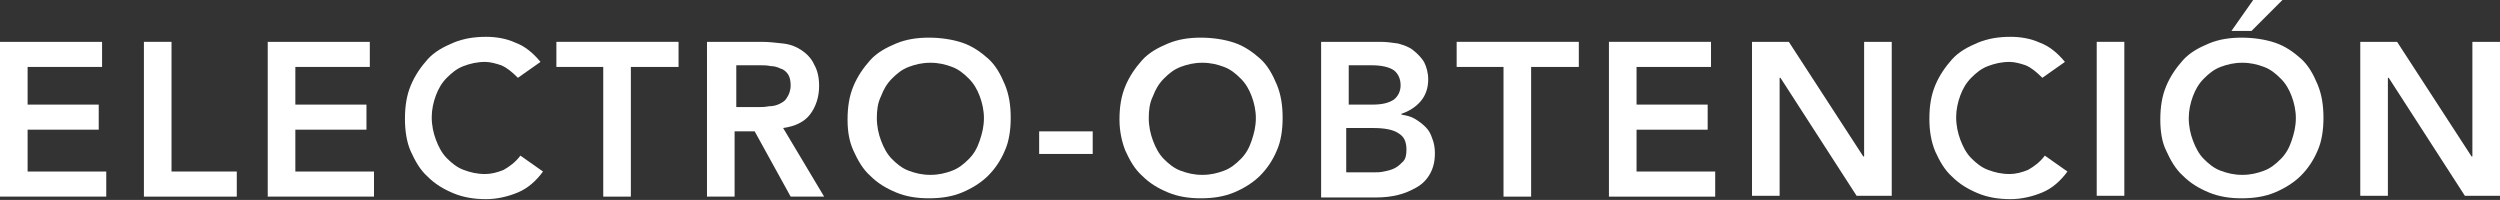 <!-- Generator: Adobe Illustrator 22.0.1, SVG Export Plug-In  -->
<svg version="1.1"
	 xmlns="http://www.w3.org/2000/svg" xmlns:xlink="http://www.w3.org/1999/xlink" xmlns:a="http://ns.adobe.com/AdobeSVGViewerExtensions/3.0/"
	 x="0px" y="0px" width="298.8px" height="23.9px" viewBox="0 0 298.8 23.9" style="enable-background:new 0 0 298.8 23.9;"
	 xml:space="preserve">
<rect x="0" y="0" width="298.8" height="23.9" fill="#333333" stroke="none"/>
<style type="text/css">
	.st0{fill:#FFFFFF;}
</style>
<defs>
</defs>
<g>
	<path class="st0" d="M0,5h12.2v3H3.3v4.5h8.5v3H3.3v5h9.4v3H0V5z"/>
	<path class="st0" d="M17.2,5h3.3v15.5h7.8v3H17.2V5z"/>
	<path class="st0" d="M32,5h12.2v3h-8.9v4.5h8.5v3h-8.5v5h9.4v3H32V5z"/>
	<path class="st0" d="M61.9,9.3c-0.7-0.7-1.3-1.2-2-1.5c-0.6-0.2-1.3-0.4-1.9-0.4c-1,0-1.8,0.2-2.6,0.5c-0.8,0.3-1.4,0.8-2,1.4
		s-1,1.3-1.3,2.1c-0.3,0.8-0.5,1.7-0.5,2.6c0,1,0.2,1.9,0.5,2.7s0.7,1.6,1.3,2.2c0.6,0.6,1.2,1.1,2,1.4c0.8,0.3,1.6,0.5,2.6,0.5
		c0.7,0,1.5-0.2,2.2-0.5c0.7-0.4,1.4-0.9,2-1.7l2.7,1.9c-0.8,1.1-1.8,2-3,2.5c-1.2,0.5-2.5,0.8-3.8,0.8c-1.4,0-2.7-0.2-3.9-0.7
		c-1.2-0.5-2.2-1.1-3.1-2c-0.9-0.8-1.5-1.9-2-3s-0.7-2.5-0.7-3.9c0-1.5,0.2-2.8,0.7-4c0.5-1.2,1.2-2.2,2-3.1s1.9-1.5,3.1-2
		c1.2-0.5,2.5-0.7,3.9-0.7c1.2,0,2.4,0.2,3.5,0.7c1.1,0.4,2.1,1.2,3,2.3L61.9,9.3z"/>
	<path class="st0" d="M72.2,8h-5.7V5h14.6v3h-5.7v15.5h-3.3V8z"/>
	<path class="st0" d="M84.6,5H91c0.9,0,1.7,0.1,2.6,0.2s1.6,0.4,2.2,0.8S97,7,97.3,7.7c0.4,0.7,0.6,1.5,0.6,2.6
		c0,1.3-0.4,2.5-1.1,3.4s-1.8,1.4-3.2,1.6l4.9,8.2h-4l-4.3-7.8h-2.4v7.8h-3.3V5z M90.5,12.8c0.5,0,0.9,0,1.4-0.1
		c0.5,0,0.9-0.1,1.3-0.3s0.7-0.4,0.9-0.8c0.2-0.3,0.4-0.8,0.4-1.4c0-0.5-0.1-1-0.3-1.3c-0.2-0.3-0.5-0.6-0.9-0.7
		c-0.4-0.2-0.8-0.3-1.2-0.3c-0.4-0.1-0.9-0.1-1.3-0.1h-2.8v5H90.5z"/>
	<path class="st0" d="M101.3,14.3c0-1.5,0.2-2.8,0.7-4c0.5-1.2,1.2-2.2,2-3.1s1.9-1.5,3.1-2c1.2-0.5,2.5-0.7,3.9-0.7
		c1.4,0,2.8,0.2,4,0.6c1.2,0.4,2.2,1.1,3.1,1.9s1.5,1.9,2,3.1c0.5,1.2,0.7,2.5,0.7,4c0,1.4-0.2,2.8-0.7,3.9c-0.5,1.2-1.2,2.2-2,3
		s-1.9,1.5-3.1,2s-2.5,0.7-4,0.7c-1.4,0-2.7-0.2-3.9-0.7c-1.2-0.5-2.2-1.1-3.1-2c-0.9-0.8-1.5-1.9-2-3S101.3,15.7,101.3,14.3z
		 M104.8,14.1c0,1,0.2,1.9,0.5,2.7c0.3,0.8,0.7,1.6,1.3,2.2c0.6,0.6,1.2,1.1,2,1.4c0.8,0.3,1.6,0.5,2.6,0.5c1,0,1.8-0.2,2.6-0.5
		s1.4-0.8,2-1.4c0.6-0.6,1-1.3,1.3-2.2s0.5-1.7,0.5-2.7c0-0.9-0.2-1.8-0.5-2.6c-0.3-0.8-0.7-1.5-1.3-2.1s-1.2-1.1-2-1.4
		s-1.6-0.5-2.6-0.5c-1,0-1.8,0.2-2.6,0.5c-0.8,0.3-1.4,0.8-2,1.4c-0.6,0.6-1,1.3-1.3,2.1C104.9,12.3,104.8,13.2,104.8,14.1z"/>
	<path class="st0" d="M130.6,18.4h-6.4v-2.7h6.4V18.4z"/>
	<path class="st0" d="M133.8,14.3c0-1.5,0.2-2.8,0.7-4c0.5-1.2,1.2-2.2,2-3.1s1.9-1.5,3.1-2s2.5-0.7,3.9-0.7c1.4,0,2.8,0.2,4,0.6
		c1.2,0.4,2.2,1.1,3.1,1.9s1.5,1.9,2,3.1c0.5,1.2,0.7,2.5,0.7,4c0,1.4-0.2,2.8-0.7,3.9c-0.5,1.2-1.2,2.2-2,3s-1.9,1.5-3.1,2
		s-2.5,0.7-4,0.7c-1.4,0-2.7-0.2-3.9-0.7c-1.2-0.5-2.2-1.1-3.1-2c-0.9-0.8-1.5-1.9-2-3C134.1,17,133.8,15.7,133.8,14.3z M137.3,14.1
		c0,1,0.2,1.9,0.5,2.7c0.3,0.8,0.7,1.6,1.3,2.2c0.6,0.6,1.2,1.1,2,1.4c0.8,0.3,1.6,0.5,2.6,0.5c1,0,1.8-0.2,2.6-0.5s1.4-0.8,2-1.4
		c0.6-0.6,1-1.3,1.3-2.2s0.5-1.7,0.5-2.7c0-0.9-0.2-1.8-0.5-2.6c-0.3-0.8-0.7-1.5-1.3-2.1c-0.6-0.6-1.2-1.1-2-1.4s-1.6-0.5-2.6-0.5
		c-1,0-1.8,0.2-2.6,0.5c-0.8,0.3-1.4,0.8-2,1.4c-0.6,0.6-1,1.3-1.3,2.1C137.4,12.3,137.3,13.2,137.3,14.1z"/>
	<path class="st0" d="M157.8,5h7.2c0.7,0,1.4,0.1,2.1,0.2c0.7,0.2,1.3,0.4,1.8,0.8c0.5,0.4,1,0.9,1.3,1.4c0.3,0.6,0.5,1.3,0.5,2.1
		c0,1-0.3,1.9-0.9,2.6c-0.6,0.7-1.4,1.2-2.3,1.5v0.1c0.6,0.1,1.1,0.2,1.6,0.5c0.5,0.3,0.9,0.6,1.3,1s0.6,0.8,0.8,1.4
		c0.2,0.5,0.3,1.1,0.3,1.7c0,1-0.2,1.8-0.6,2.5c-0.4,0.7-0.9,1.2-1.6,1.6c-0.7,0.4-1.4,0.7-2.2,0.9c-0.8,0.2-1.7,0.3-2.6,0.3h-6.6V5
		z M161.1,12.5h3c1.1,0,1.9-0.2,2.5-0.6c0.5-0.4,0.8-1,0.8-1.7c0-0.8-0.3-1.4-0.8-1.8c-0.6-0.4-1.5-0.6-2.7-0.6h-2.7V12.5z
		 M161.1,20.6h3c0.4,0,0.9,0,1.3-0.1c0.5-0.1,0.9-0.2,1.3-0.4s0.7-0.5,1-0.8s0.4-0.8,0.4-1.4c0-1-0.3-1.6-1-2
		c-0.6-0.4-1.6-0.6-3-0.6h-3.2V20.6z"/>
	<path class="st0" d="M179.8,8h-5.7V5h14.6v3h-5.7v15.5h-3.3V8z"/>
	<path class="st0" d="M192.3,5h12.2v3h-8.9v4.5h8.5v3h-8.5v5h9.4v3h-12.7V5z"/>
	<path class="st0" d="M209.5,5h4.3l8.9,13.7h0.1V5h3.3v18.4h-4.2l-9.1-14.1h-0.1v14.1h-3.3V5z"/>
	<path class="st0" d="M244.1,9.3c-0.7-0.7-1.3-1.2-2-1.5c-0.6-0.2-1.3-0.4-1.9-0.4c-1,0-1.8,0.2-2.6,0.5s-1.4,0.8-2,1.4
		c-0.6,0.6-1,1.3-1.3,2.1c-0.3,0.8-0.5,1.7-0.5,2.6c0,1,0.2,1.9,0.5,2.7c0.3,0.8,0.7,1.6,1.3,2.2c0.6,0.6,1.2,1.1,2,1.4
		s1.6,0.5,2.6,0.5c0.7,0,1.5-0.2,2.2-0.5c0.7-0.4,1.4-0.9,2-1.7l2.7,1.9c-0.8,1.1-1.8,2-3,2.5c-1.2,0.5-2.5,0.8-3.8,0.8
		c-1.4,0-2.7-0.2-3.9-0.7c-1.2-0.5-2.2-1.1-3.1-2c-0.9-0.8-1.5-1.9-2-3c-0.5-1.2-0.7-2.5-0.7-3.9c0-1.5,0.2-2.8,0.7-4
		c0.5-1.2,1.2-2.2,2-3.1s1.9-1.5,3.1-2c1.2-0.5,2.5-0.7,3.9-0.7c1.2,0,2.4,0.2,3.5,0.7c1.1,0.4,2.1,1.2,3,2.3L244.1,9.3z"/>
	<path class="st0" d="M250.6,5h3.3v18.4h-3.3V5z"/>
	<path class="st0" d="M258.2,14.3c0-1.5,0.2-2.8,0.7-4c0.5-1.2,1.2-2.2,2-3.1s1.9-1.5,3.1-2c1.2-0.5,2.5-0.7,3.9-0.7
		c1.4,0,2.8,0.2,4,0.6c1.2,0.4,2.2,1.1,3.1,1.9s1.5,1.9,2,3.1c0.5,1.2,0.7,2.5,0.7,4c0,1.4-0.2,2.8-0.7,3.9c-0.5,1.2-1.2,2.2-2,3
		s-1.9,1.5-3.1,2s-2.5,0.7-4,0.7c-1.4,0-2.7-0.2-3.9-0.7c-1.2-0.5-2.2-1.1-3.1-2c-0.9-0.8-1.5-1.9-2-3
		C258.4,17,258.2,15.7,258.2,14.3z M261.6,14.1c0,1,0.2,1.9,0.5,2.7c0.3,0.8,0.7,1.6,1.3,2.2c0.6,0.6,1.2,1.1,2,1.4s1.6,0.5,2.6,0.5
		c1,0,1.8-0.2,2.6-0.5s1.4-0.8,2-1.4c0.6-0.6,1-1.3,1.3-2.2s0.5-1.7,0.5-2.7c0-0.9-0.2-1.8-0.5-2.6c-0.3-0.8-0.7-1.5-1.3-2.1
		s-1.2-1.1-2-1.4s-1.6-0.5-2.6-0.5c-1,0-1.8,0.2-2.6,0.5s-1.4,0.8-2,1.4c-0.6,0.6-1,1.3-1.3,2.1C261.8,12.3,261.6,13.2,261.6,14.1z
		 M269.3,0h3.5l-3.7,3.7h-2.4L269.3,0z"/>
	<path class="st0" d="M282.2,5h4.3l8.9,13.7h0.1V5h3.3v18.4h-4.2l-9.1-14.1h-0.1v14.1h-3.3V5z"/>
</g>
</svg>
